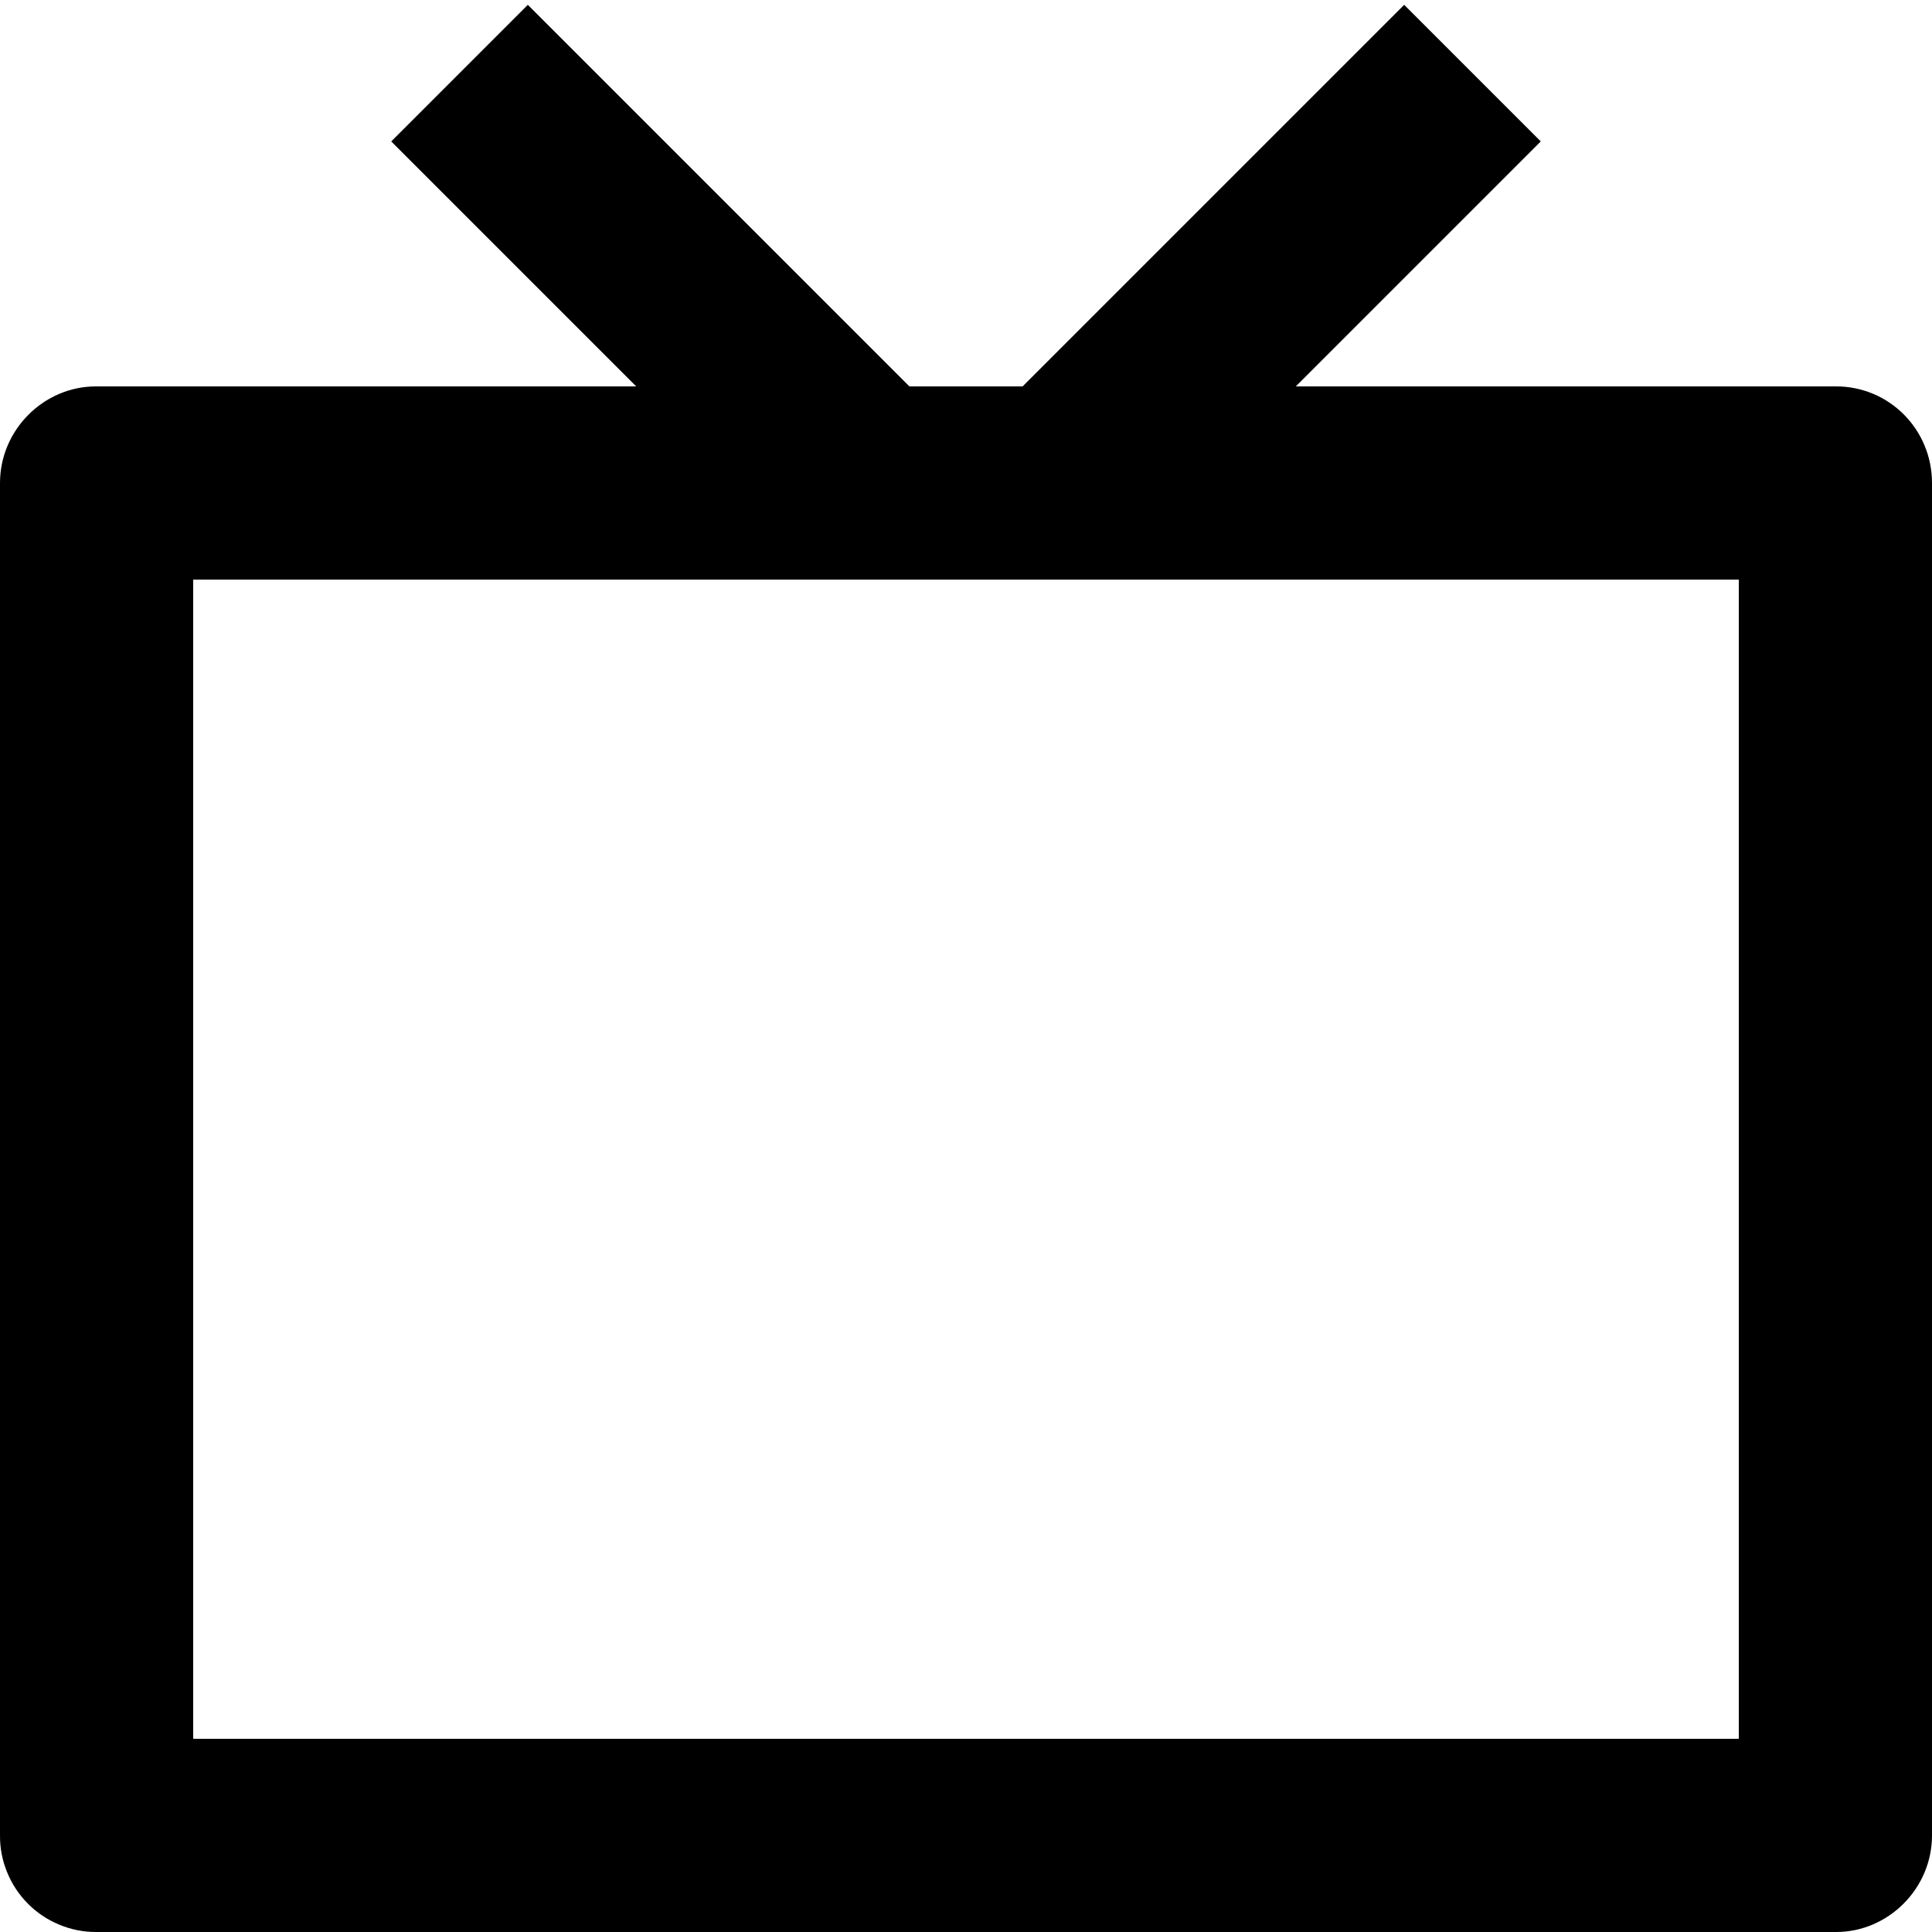 <svg width="20" height="20" viewBox="0 0 20 20" fill="none" xmlns="http://www.w3.org/2000/svg">
<path d="M13.414 4H19.008C19.556 4 20 4.445 20 5V19C20 19.552 19.545 20 19.008 20H0.992C0.861 20 0.732 19.974 0.611 19.923C0.49 19.873 0.38 19.799 0.288 19.706C0.196 19.613 0.123 19.503 0.074 19.382C0.024 19.261 -0.001 19.131 1.81223e-05 19V5C1.81223e-05 4.448 0.455 4 0.992 4H6.586L4.05 1.464L5.464 0.05L9.414 4H10.586L14.536 0.05L15.95 1.464L13.414 4ZM2 6V18H18V6H2Z" fill="black"/>
</svg>
